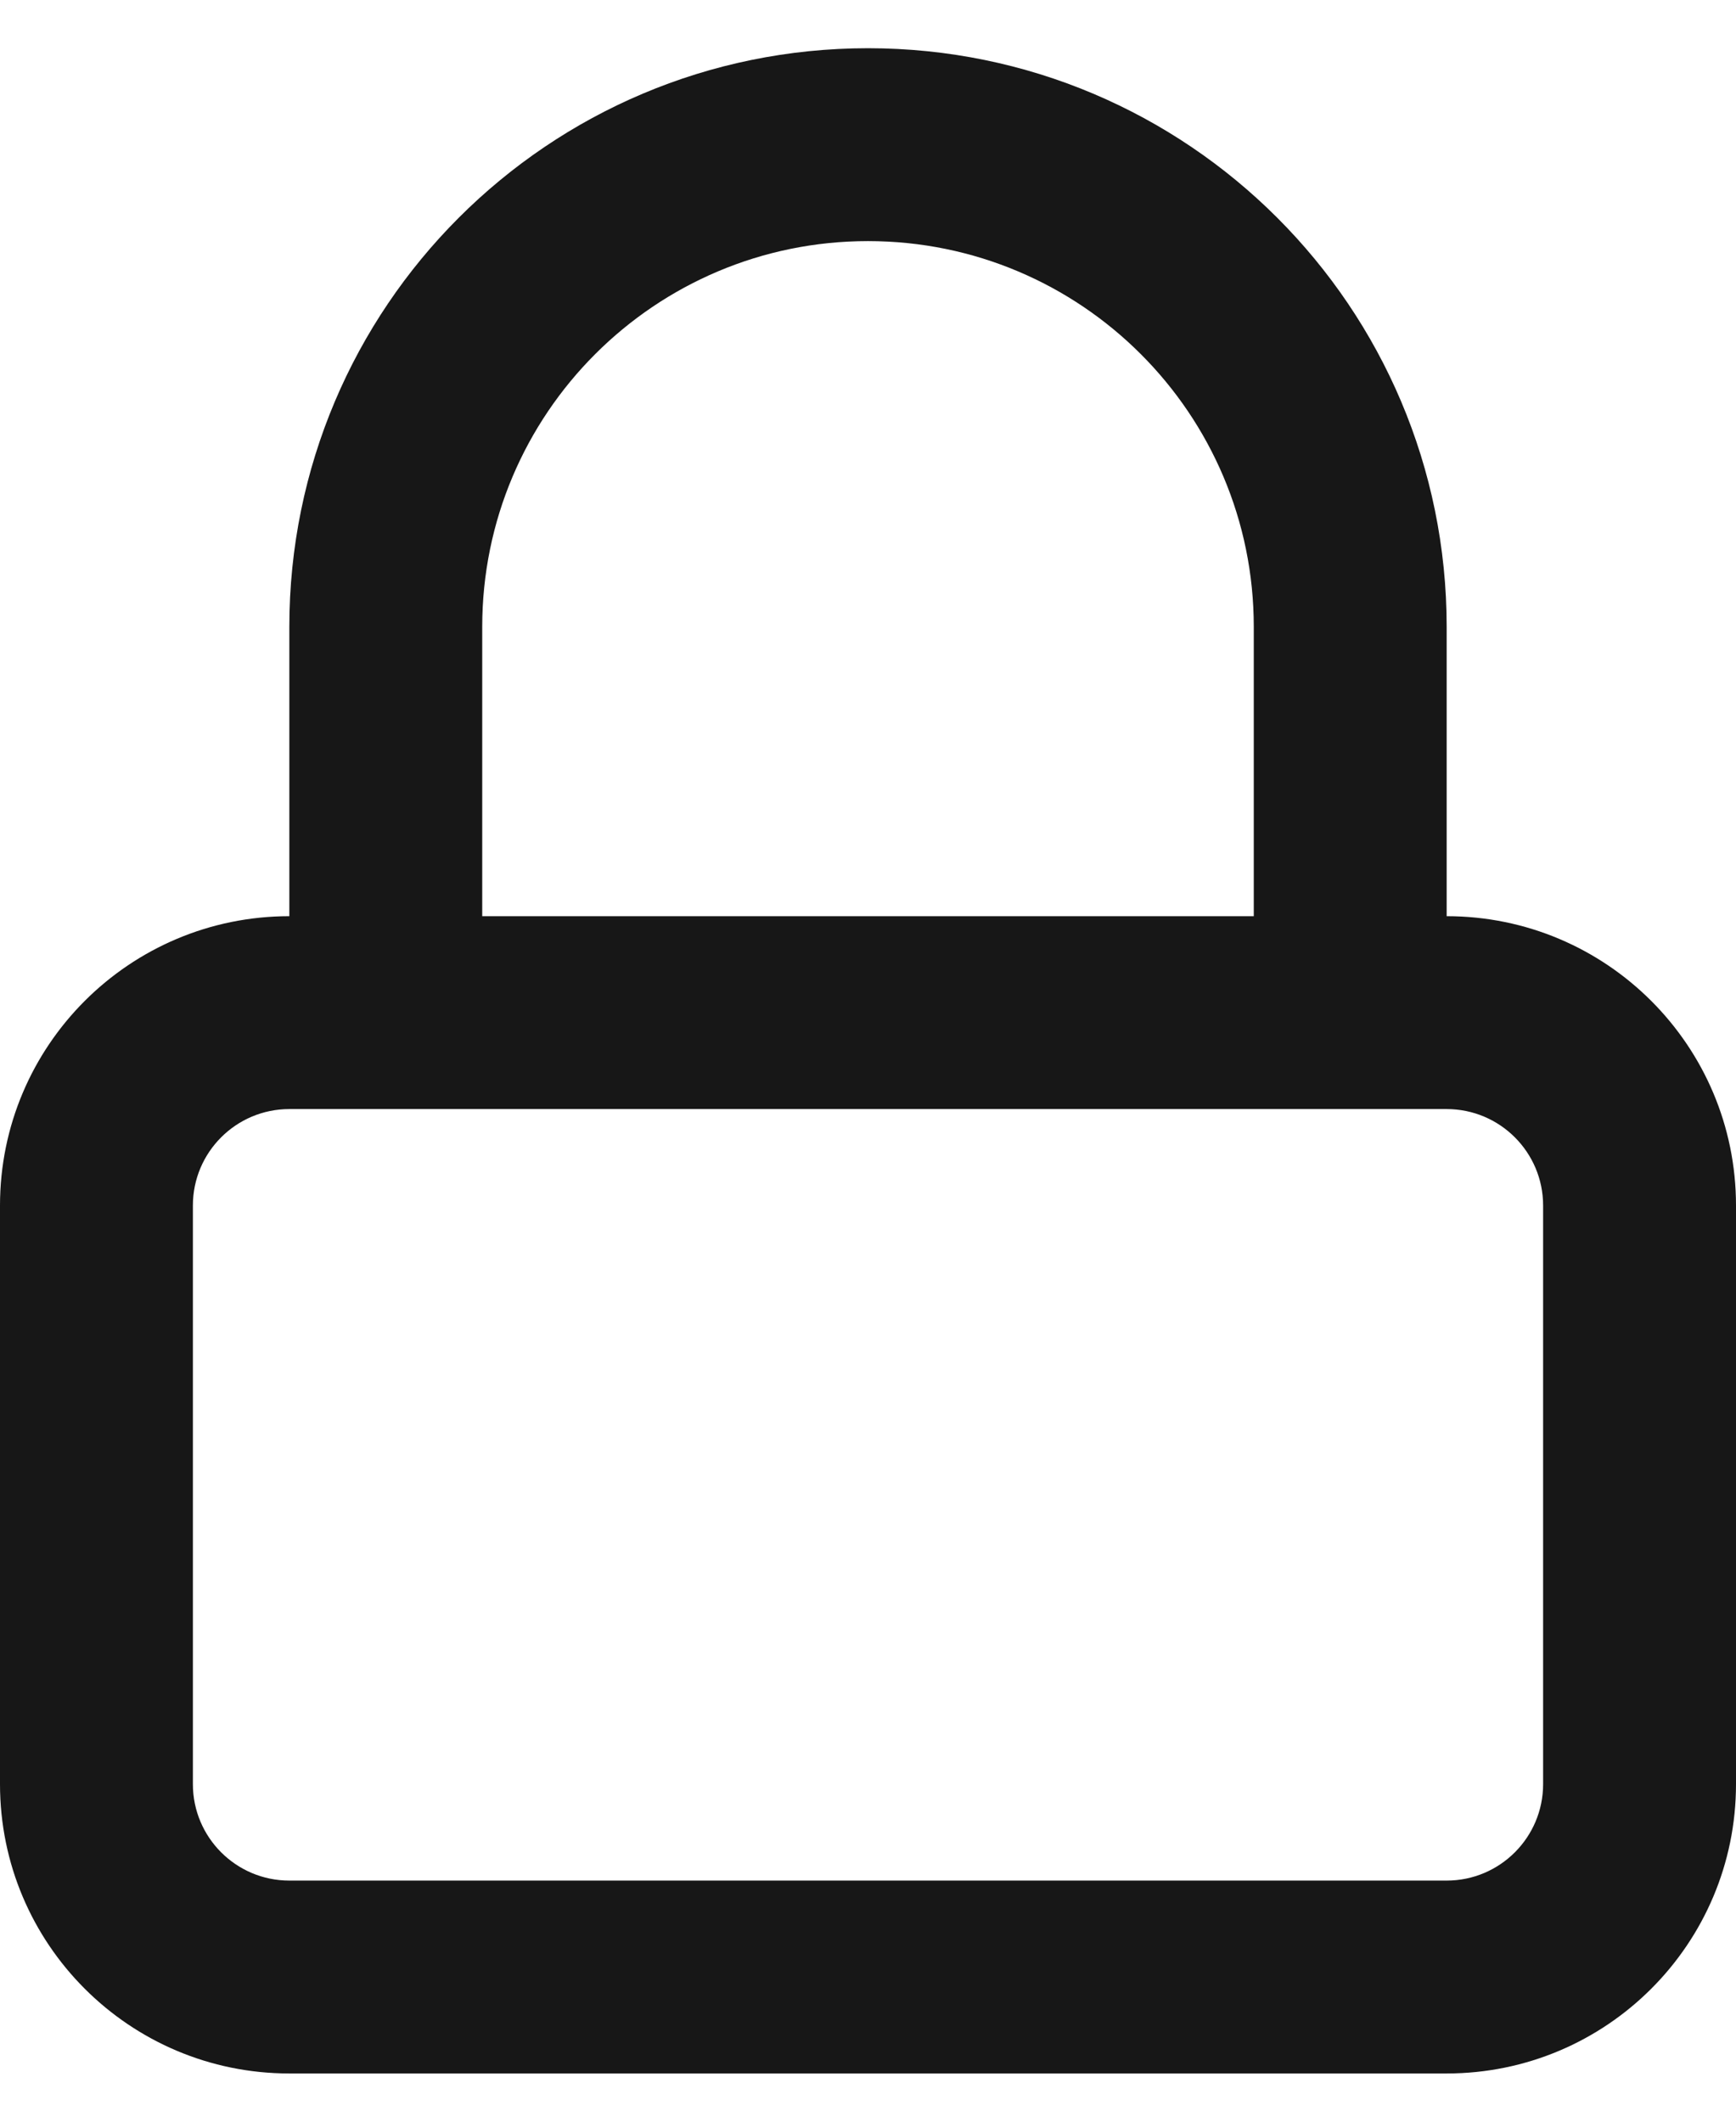 <svg width="18" height="22" viewBox="0 0 18 22" fill="none" xmlns="http://www.w3.org/2000/svg">
<path fill-rule="evenodd" clip-rule="evenodd" d="M15 9.5C16.657 9.5 18 10.843 18 12.5V18.5C18 20.157 16.657 21.5 15 21.5H3C1.343 21.5 0 20.157 0 18.5V12.5C0 10.843 1.343 9.5 3 9.5V6.5C3 3.186 5.686 0.5 9 0.5C12.314 0.5 15 3.186 15 6.5V9.5ZM9 2.5C11.209 2.5 13 4.291 13 6.5V9.5H5V6.5C5 4.291 6.791 2.5 9 2.5ZM15 11.5H3C2.448 11.5 2 11.948 2 12.5V18.5C2 19.052 2.448 19.5 3 19.5H15C15.552 19.5 16 19.052 16 18.5V12.5C16 11.948 15.552 11.5 15 11.5Z" fill="#171717"/>
</svg>
